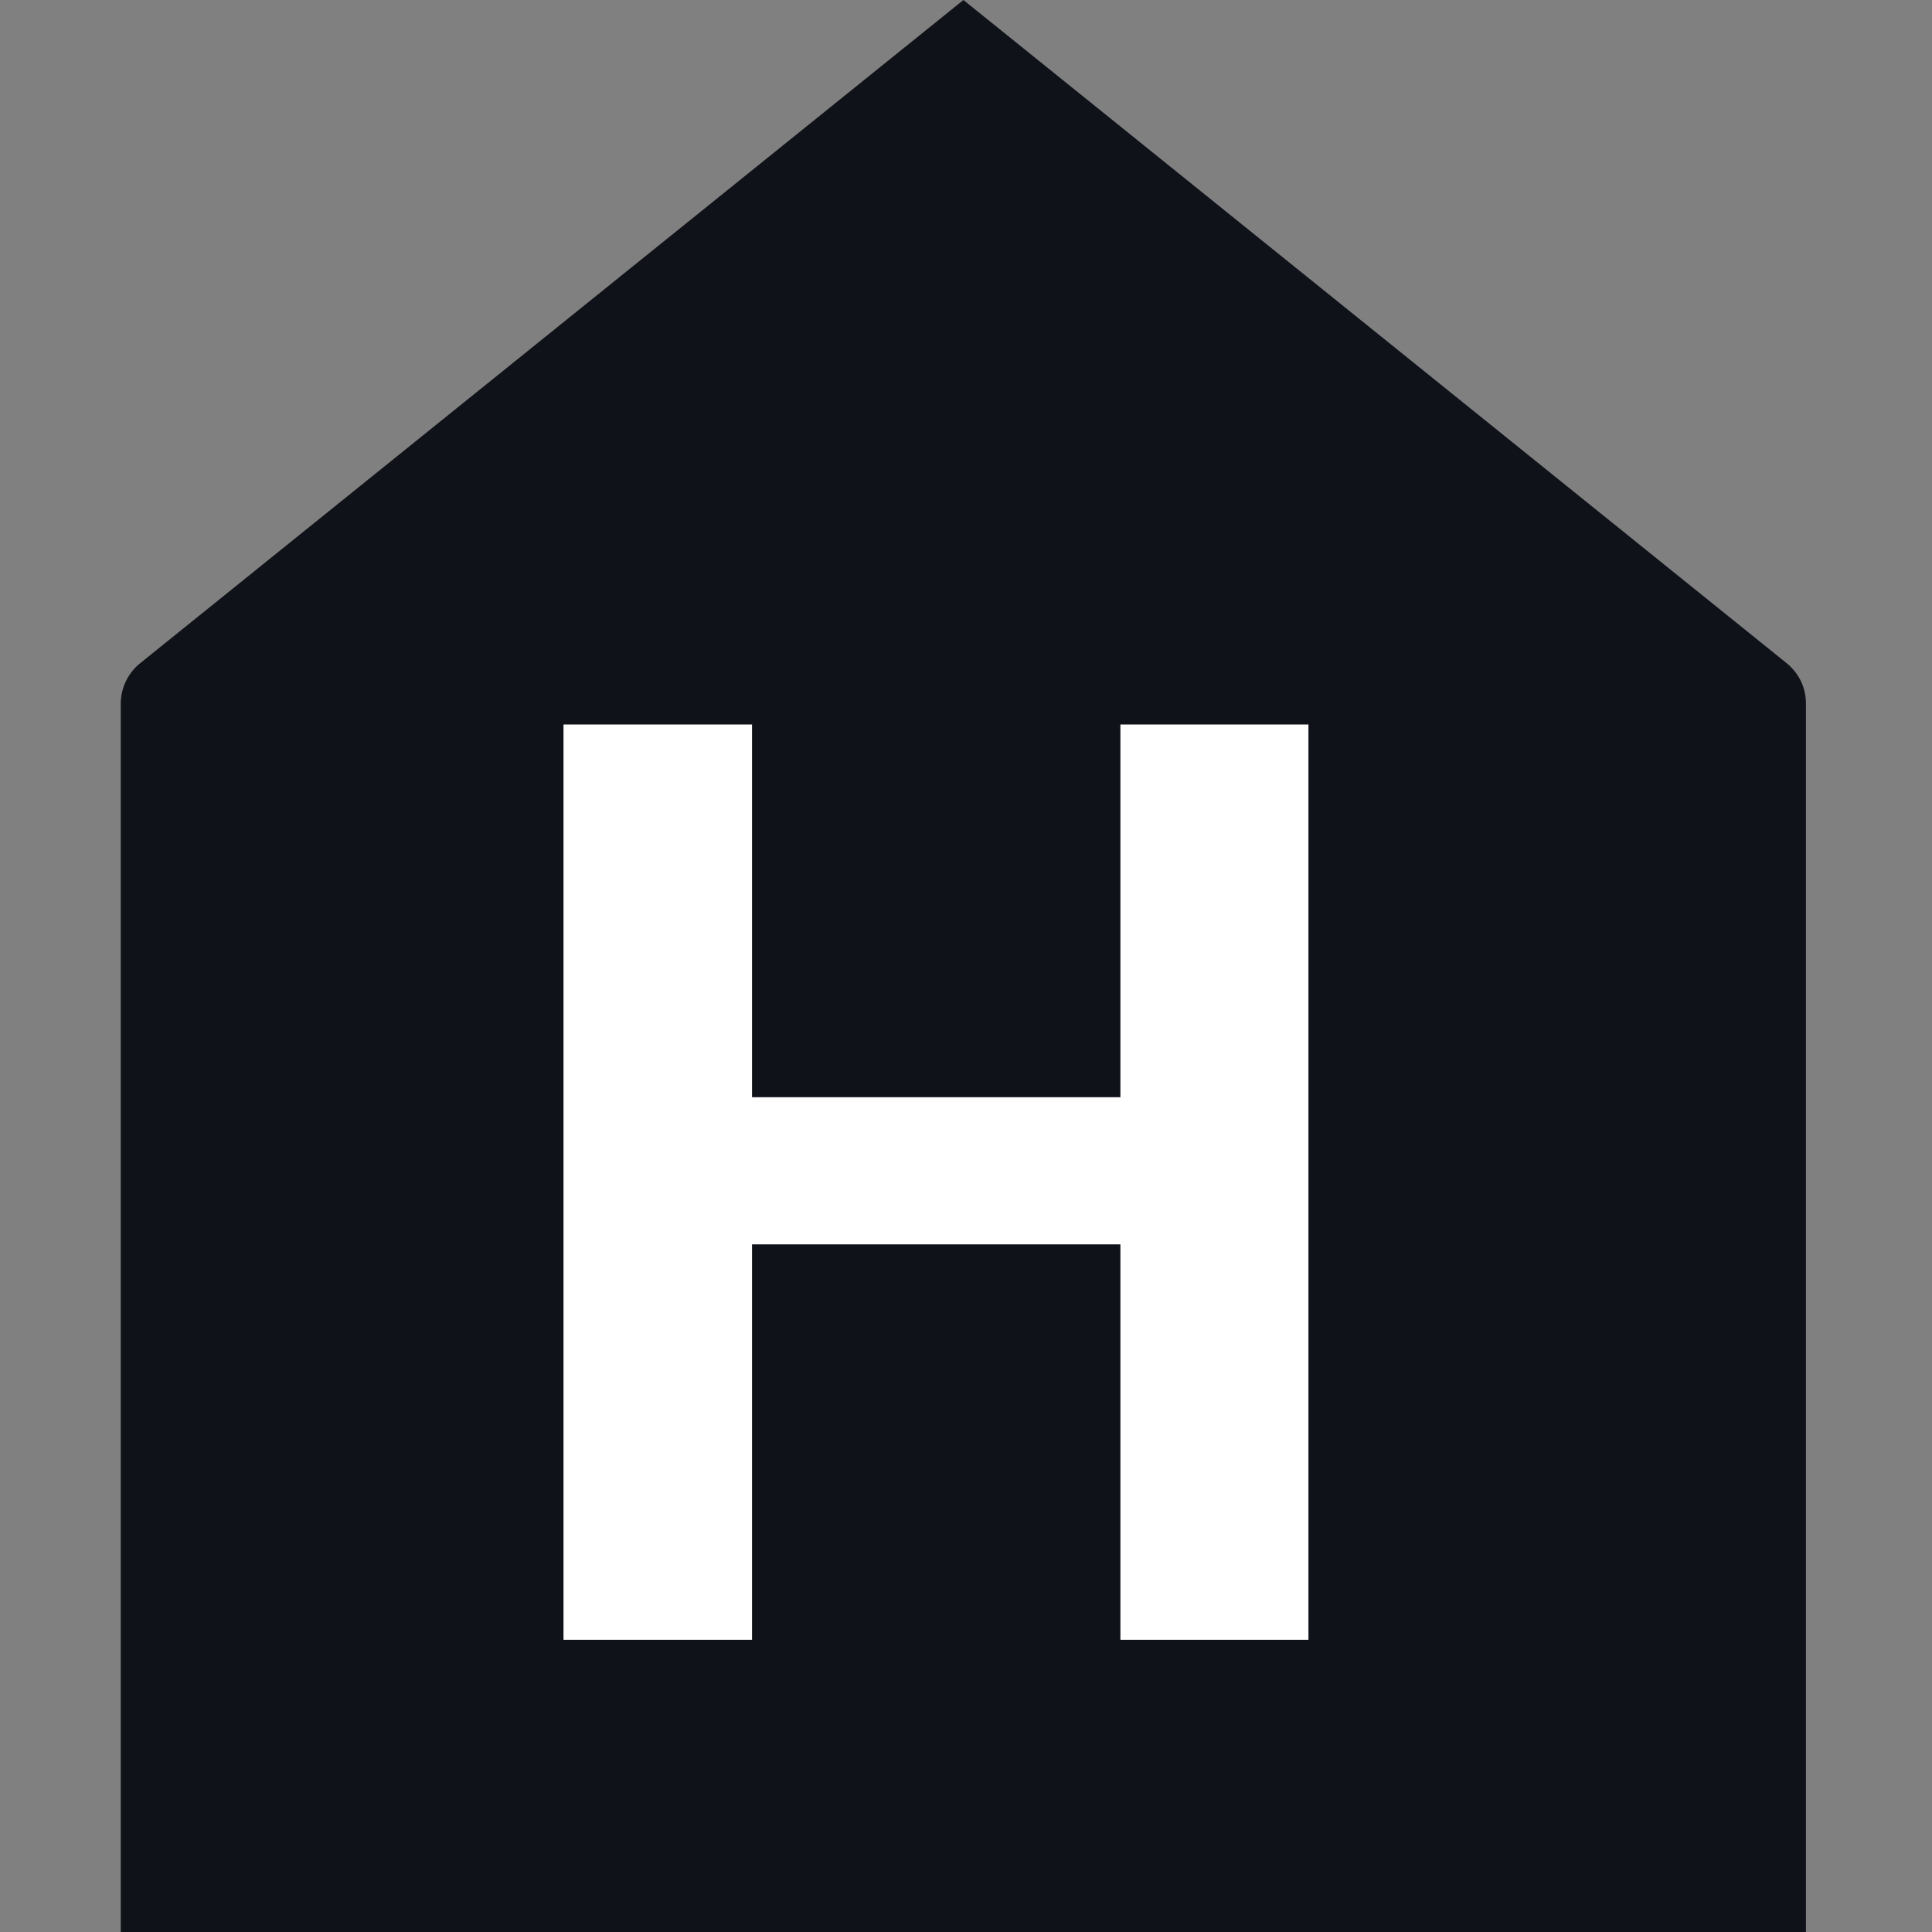 <svg width="12" height="12" viewBox="0 0 12 12" fill="none" xmlns="http://www.w3.org/2000/svg">
<rect x="0" y="0" width="12" height="12" fill="#808080" stroke="none"/>
<g clip-path="url(#clip0_959_987)">
<path d="M11.186 4.231C11.165 4.188 11.134 4.149 11.097 4.119L5.984 0L0.871 4.119C0.833 4.149 0.803 4.188 0.782 4.231C0.761 4.275 0.75 4.322 0.75 4.371V12H11.217V4.371C11.217 4.322 11.207 4.275 11.186 4.231Z" fill="#0F1218"/>
<path d="M7.291 6.815V7.729H4.324V6.815H7.291ZM4.671 4.5V10.185H3.5V4.5H4.671ZM8.127 4.5V10.185H6.959V4.5H8.127Z" fill="white"/>
</g>
<defs>
<clipPath id="clip0_959_987">
<rect width="12" height="12" fill="white"/>
</clipPath>
</defs>
</svg>
